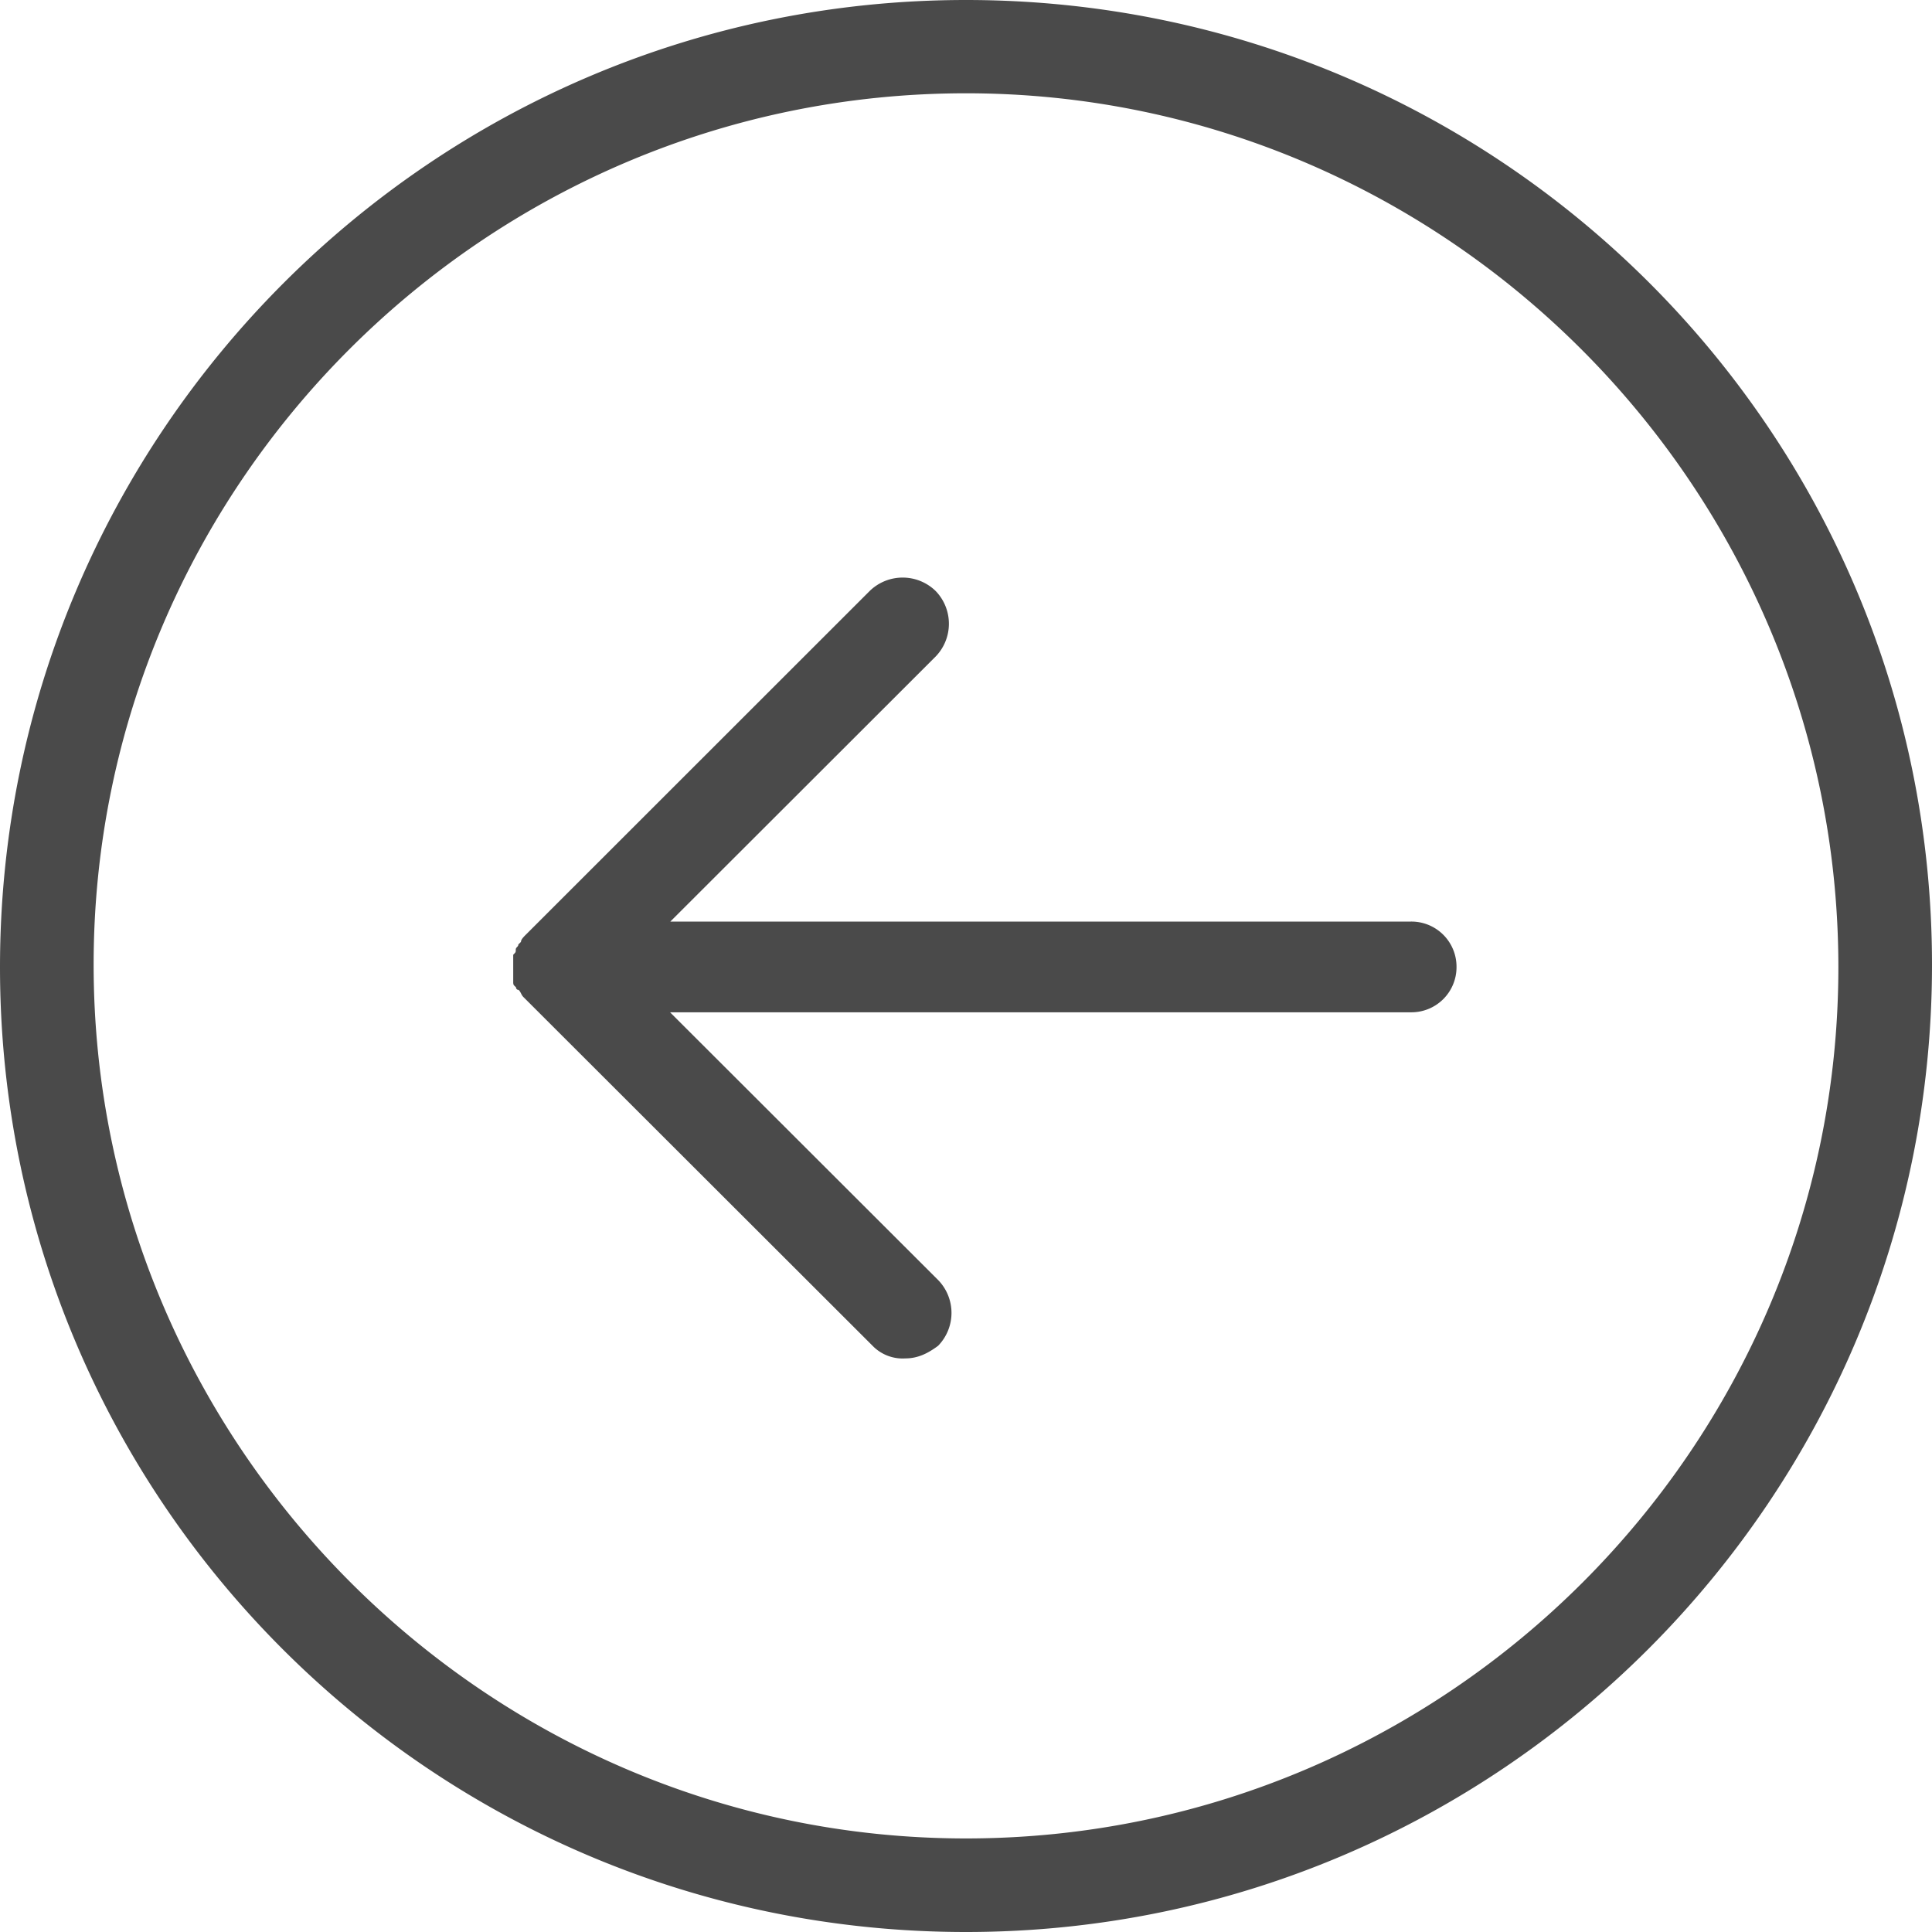<svg xmlns="http://www.w3.org/2000/svg" width="28" height="28" viewBox="0 0 28 28">
    <path fill="#4A4A4A" fill-rule="nonzero" d="M14 0c7.733 0 14 6.26 14 13.983C28 21.707 21.733 28 14 28S0 21.74 0 14.017C0 6.293 6.267 0 14 0zm0 26.644c6.963 0 12.643-5.673 12.643-12.627 0-6.954-5.68-12.665-12.643-12.665-6.963 0-12.643 5.673-12.643 12.628 0 6.954 5.68 12.664 12.643 12.664zM7.478 14.308s0 .038.038.038c.037.037.037.074.074.108l5.056 5.05a.606.606 0 0 0 .475.183c.183 0 .33-.075.475-.183a.683.683 0 0 0 0-.953l-3.885-3.88h10.74a.654.654 0 0 0 .658-.657.654.654 0 0 0-.659-.658H9.715l3.844-3.84a.683.683 0 0 0 0-.952.685.685 0 0 0-.954 0l-4.98 4.978c-.038.038-.075.075-.075.109l-.038.037c0 .037-.037.037-.037.075 0 .037 0 .037-.037.074V14.244c.003.03.003.03.04.064 0-.033 0 0 0 0z" />
</svg>
